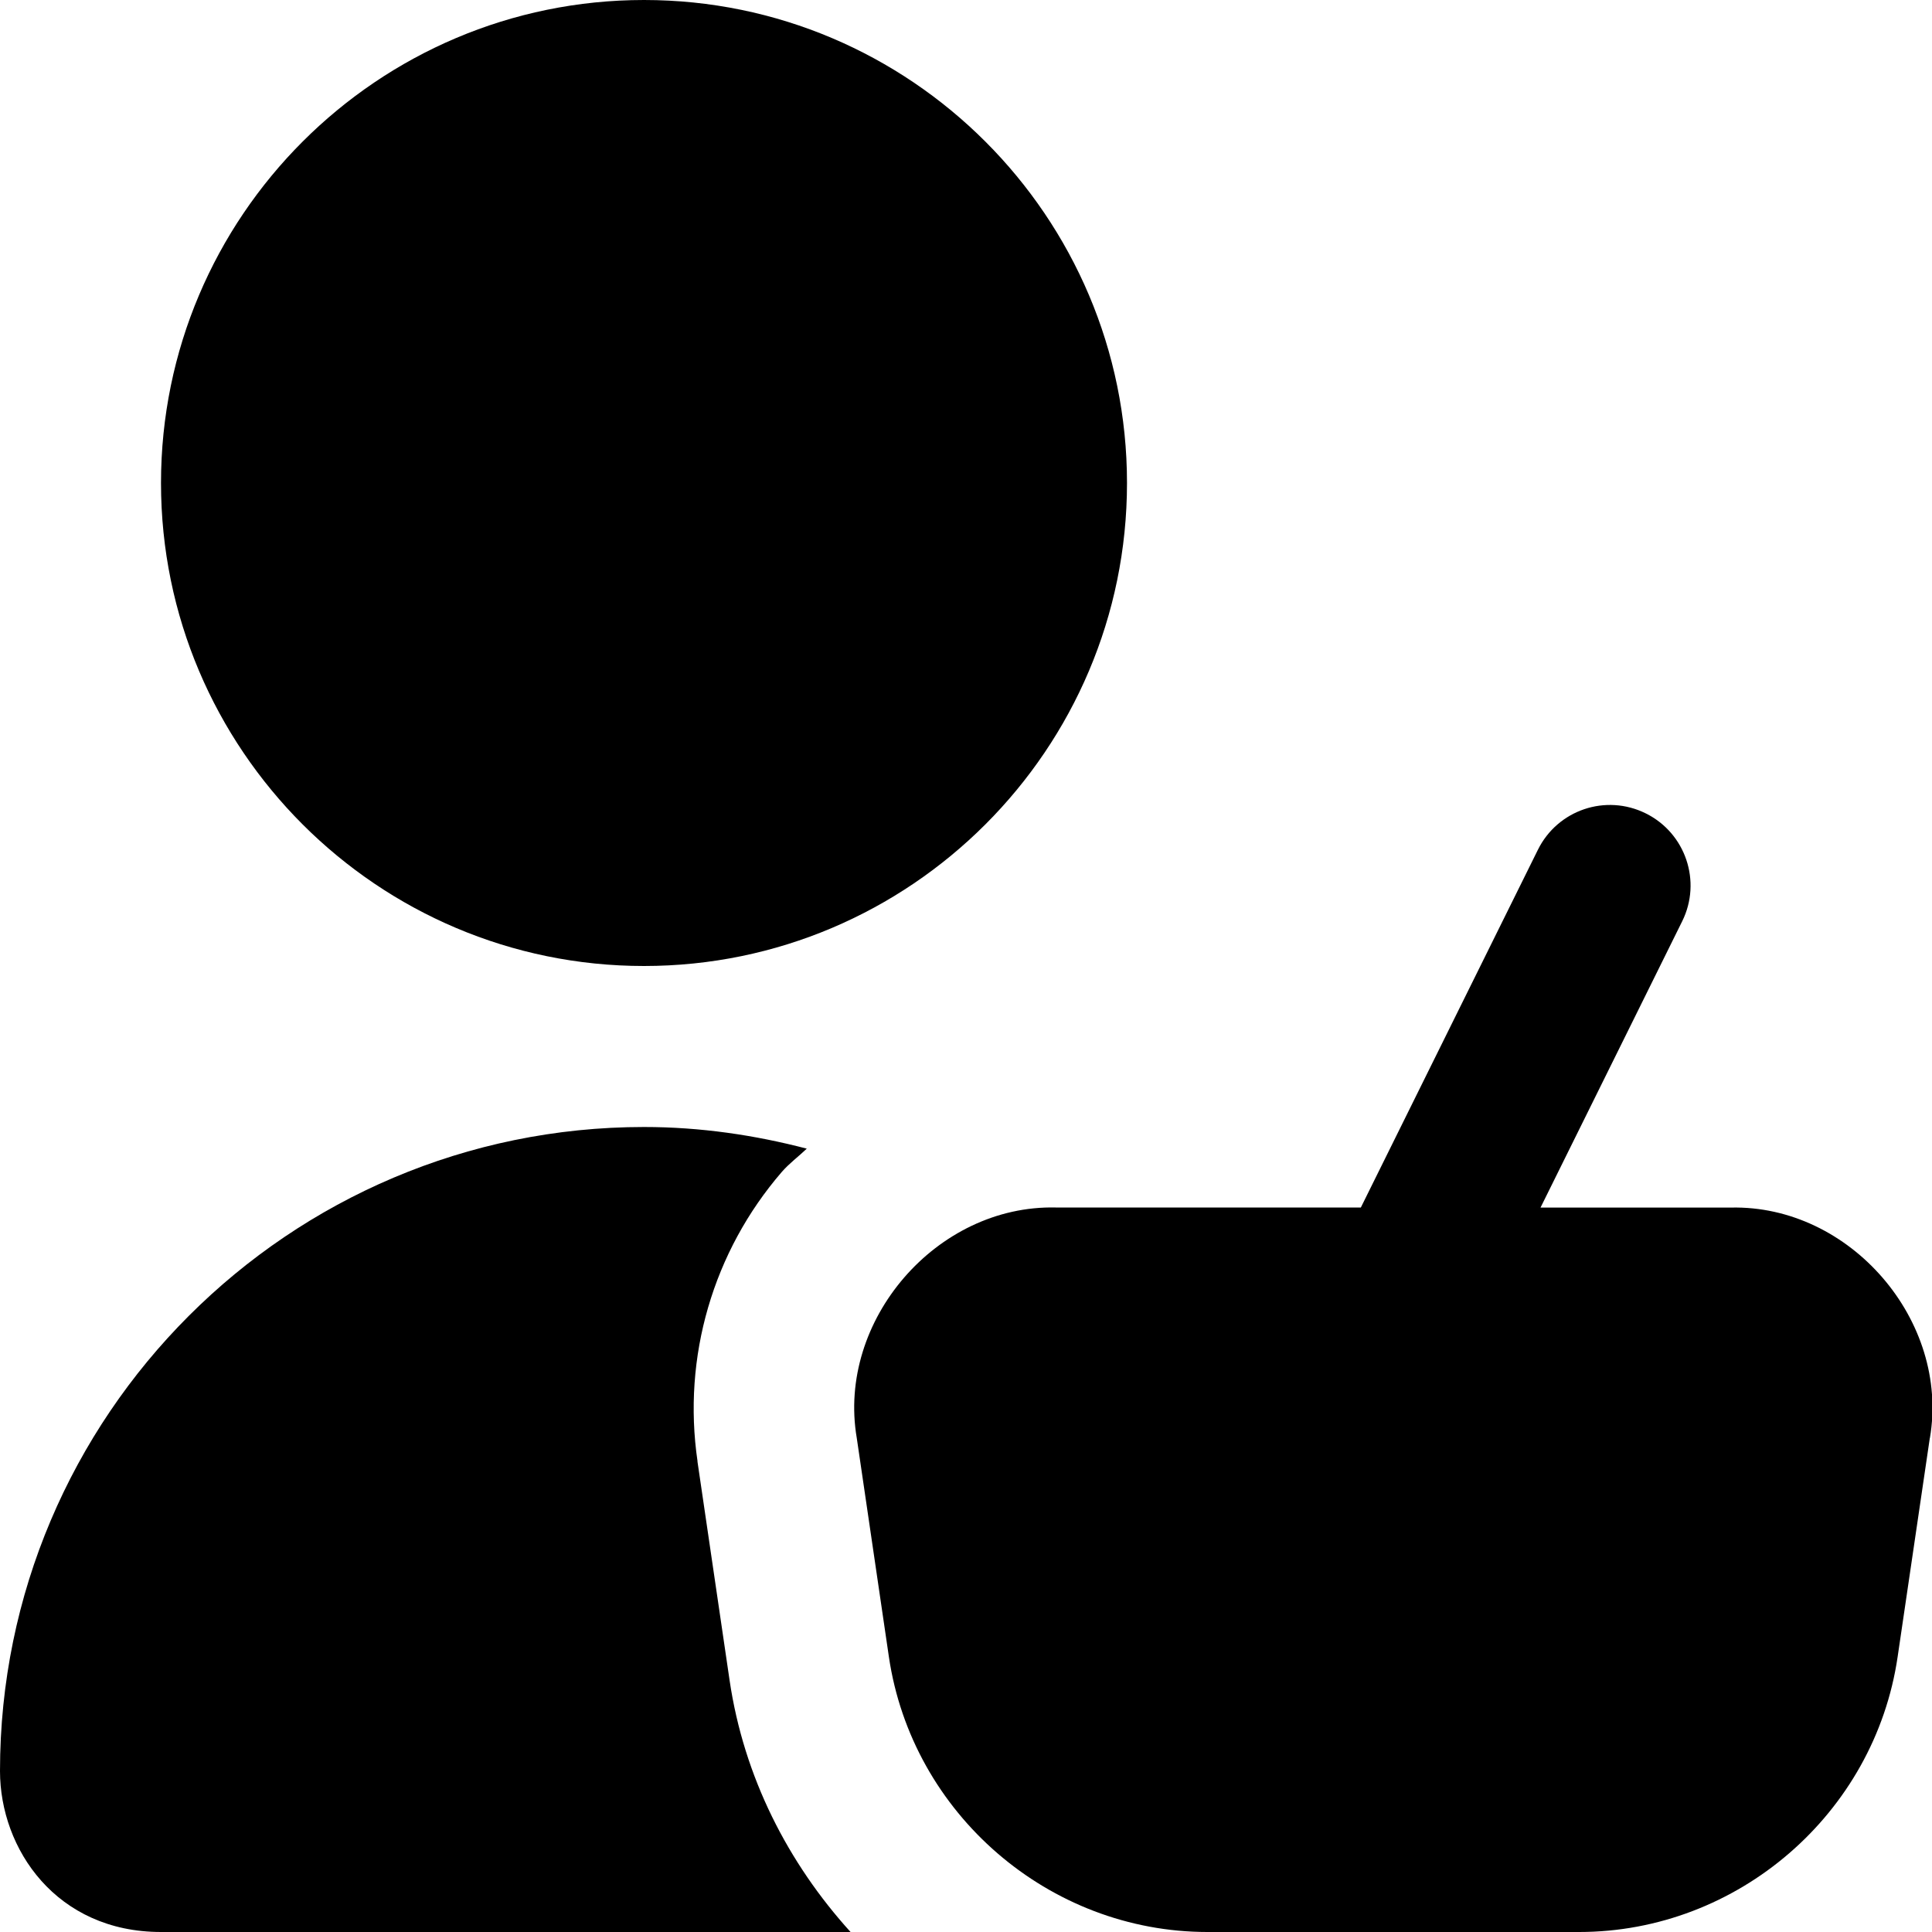 <?xml version="1.0" encoding="UTF-8"?>
<svg xmlns="http://www.w3.org/2000/svg" id="Layer_1" data-name="Layer 1" viewBox="0 0 24 24">
  <path d="M23.973,17.863l-.4,2.719c-.286,1.949-1.987,3.418-3.957,3.418h-4.616c-1.97,0-3.671-1.47-3.958-3.419l-.399-2.718c-.249-1.46,.993-2.898,2.474-2.863h3.788l2.199-4.443c.245-.496,.843-.699,1.34-.453,.495,.245,.698,.845,.453,1.34l-1.76,3.557h2.363c1.481-.035,2.723,1.403,2.474,2.863ZM2,6C2,2.691,4.691,0,8,0s6,2.691,6,6-2.691,6-6,6S2,9.309,2,6Zm6.665,12.153c-.19-1.295,.192-2.605,1.047-3.595,.094-.108,.208-.191,.31-.289-.647-.169-1.322-.269-2.022-.269C3.589,14,0,17.589,0,22c0,.97,.701,2,2,2H10.566c-.776-.856-1.326-1.925-1.503-3.128l-.399-2.718Z"/>
</svg>
